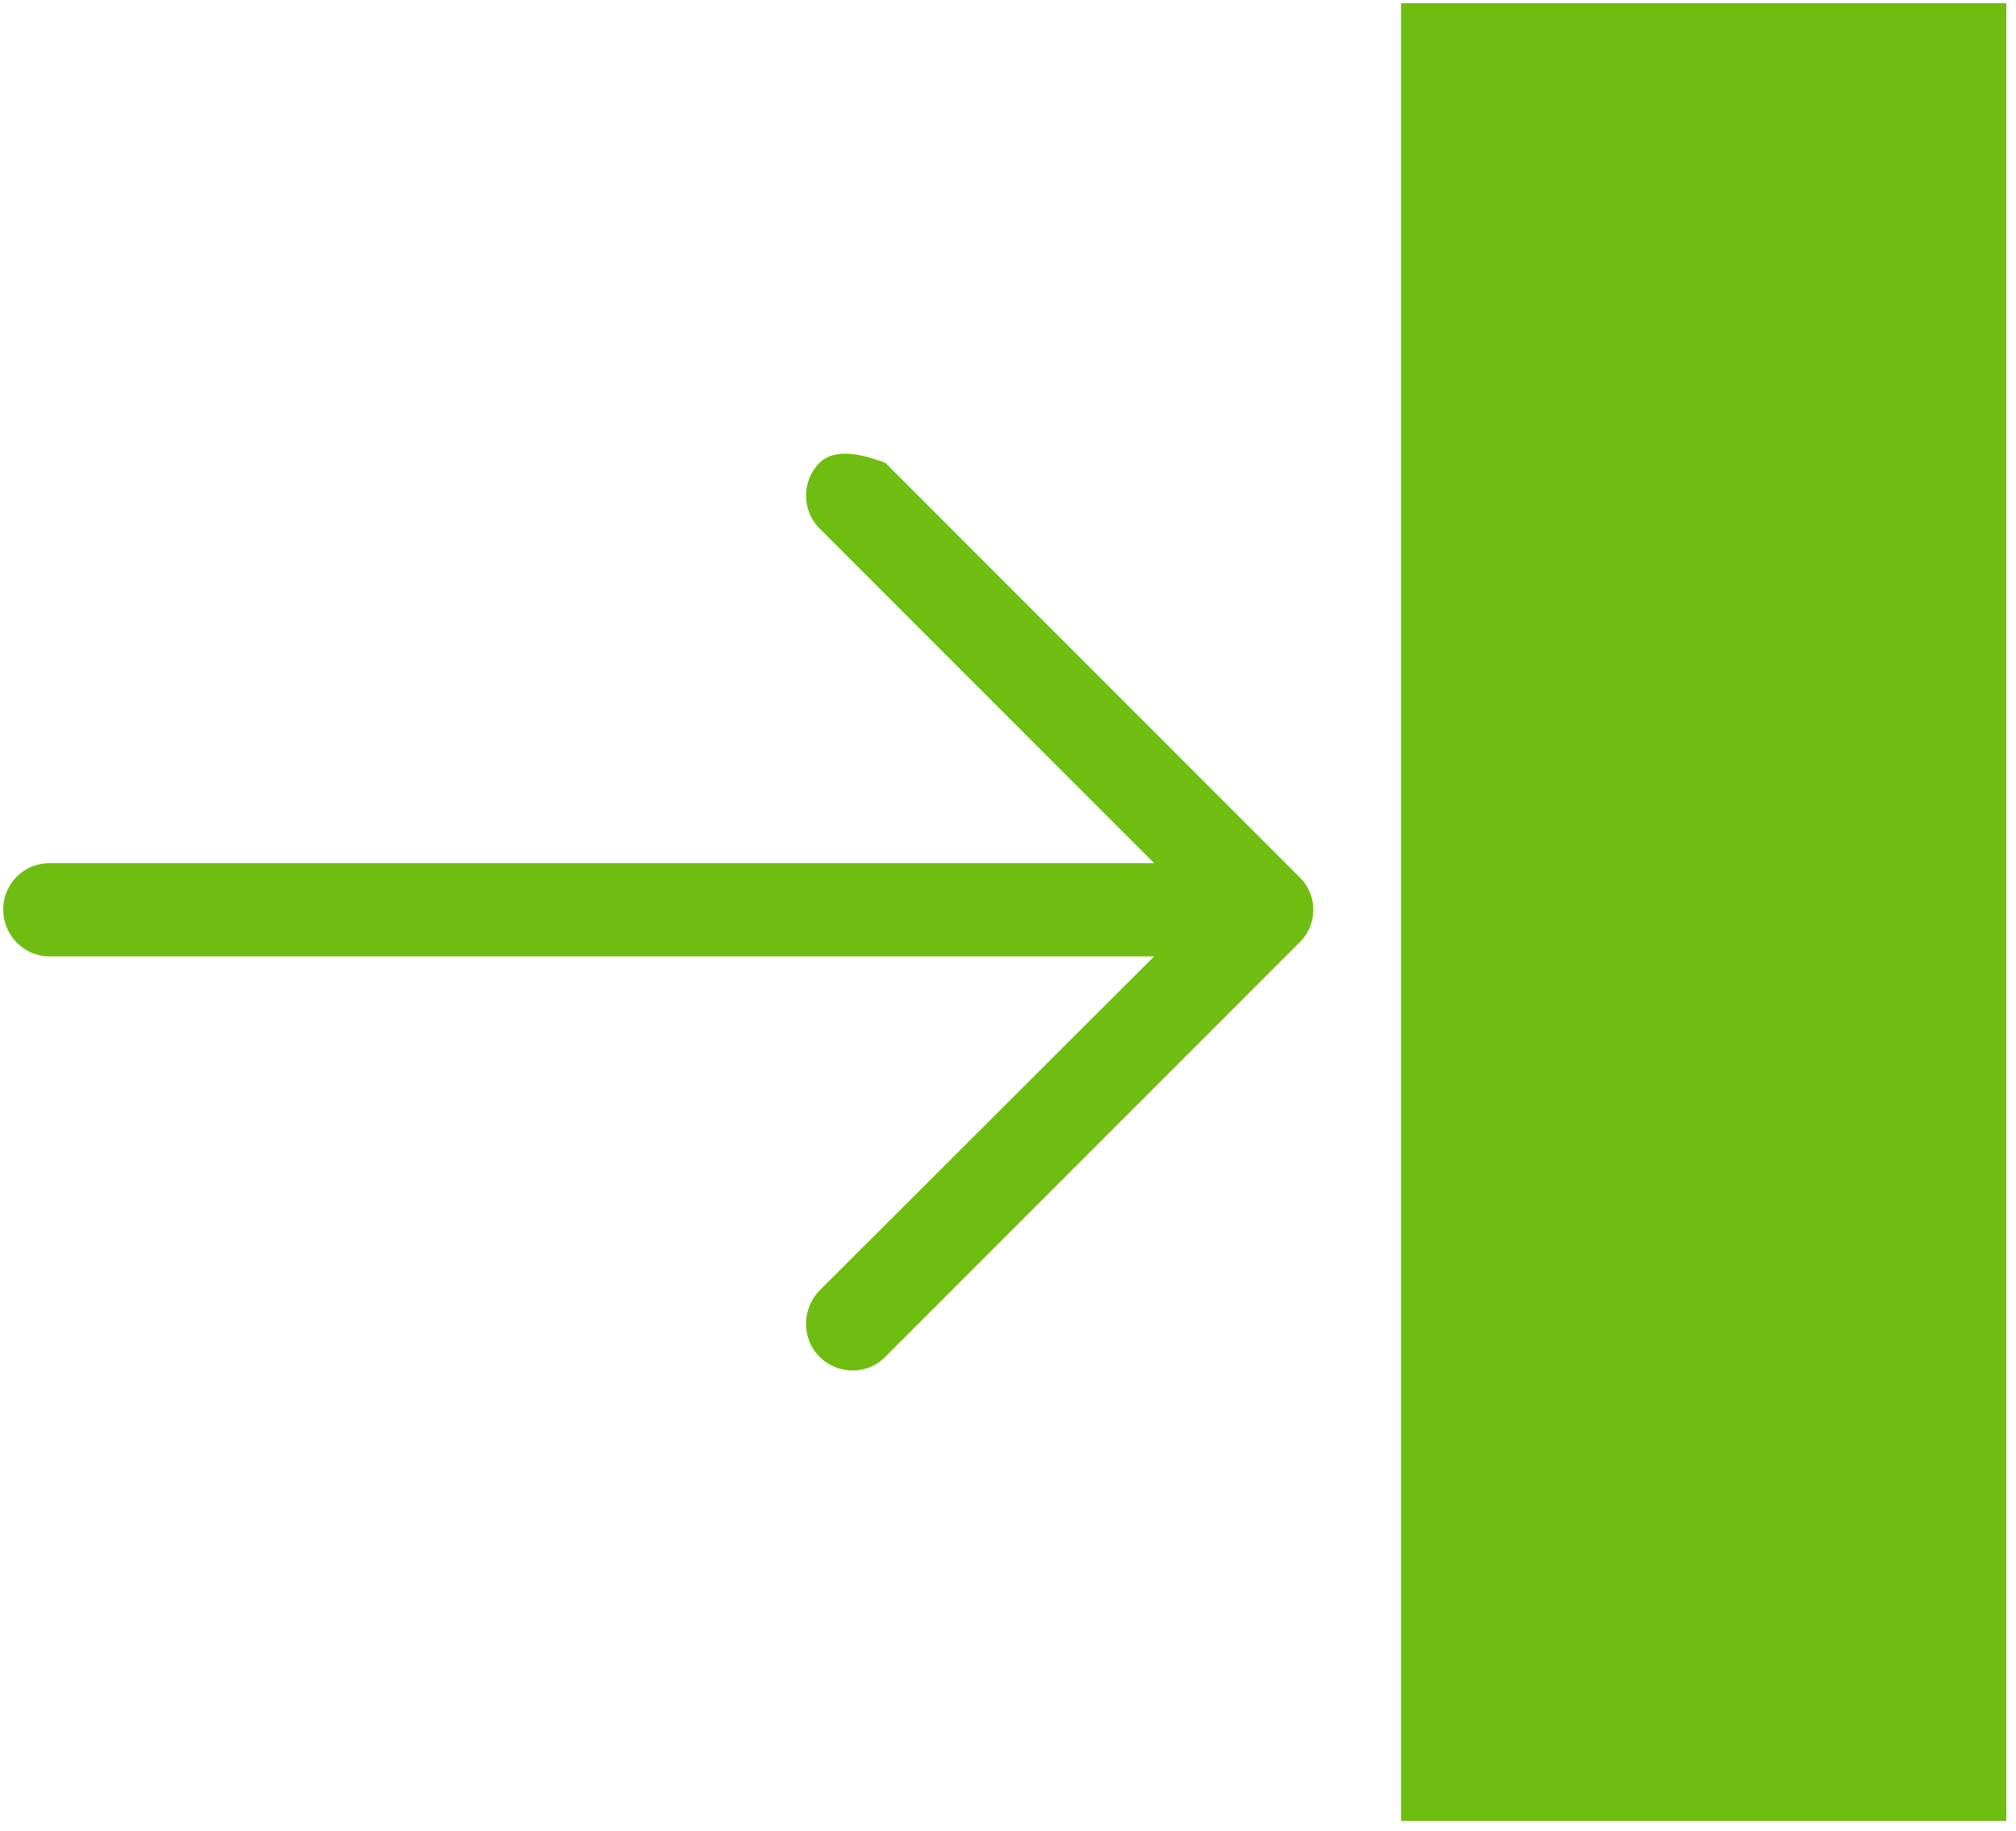 <?xml version="1.0" encoding="UTF-8" standalone="no"?>
<!DOCTYPE svg PUBLIC "-//W3C//DTD SVG 1.1//EN" "http://www.w3.org/Graphics/SVG/1.1/DTD/svg11.dtd">
<svg version="1.1" xmlns="http://www.w3.org/2000/svg" xmlns:xlink="http://www.w3.org/1999/xlink"
     preserveAspectRatio="xMidYMid meet"
     viewBox="-0.004 35.608 625.605 567.938">
    <defs>
        <path d="M434.77 36.61L622.6 36.61L622.6 600.55L434.77 600.55L434.77 36.61Z" id="asxiz4MID"></path>
        <path
            d="M254.27 199.51C261.19 206.44 295.83 241.06 358.16 303.4C152.47 303.4 38.19 303.4 15.34 303.4C7.35 303.41 1 309.77 1 317.76C1 325.75 7.35 332.31 15.34 332.31C38.19 332.31 152.47 332.31 358.16 332.31C295.83 394.52 261.19 429.09 254.27 436.01C248.74 441.73 248.74 450.97 254.27 456.5C260.01 462.22 269.23 462.22 274.76 456.5C287.61 443.65 390.4 340.86 403.24 328.01C408.98 322.47 408.98 313.25 403.24 307.72C394.67 299.16 351.85 256.32 274.76 179.23C264.92 175.41 258.09 175.41 254.27 179.23C248.74 184.77 248.74 193.98 254.27 199.51Z"
            id="c4dWLP2uR"></path>
    </defs>
    <g>
        <g>
            <use xlink:href="#asxiz4MID" opacity="1" fill="#6fbd10" fill-opacity="1"></use>
        </g>
        <g>
            <use xlink:href="#c4dWLP2uR" opacity="1" fill="#6fbd10" fill-opacity="1"></use>
            <g>
                <use xlink:href="#c4dWLP2uR" opacity="1" fill-opacity="0" stroke="#000000" stroke-width="1"
                     stroke-opacity="0"></use>
            </g>
        </g>
    </g>
</svg>
